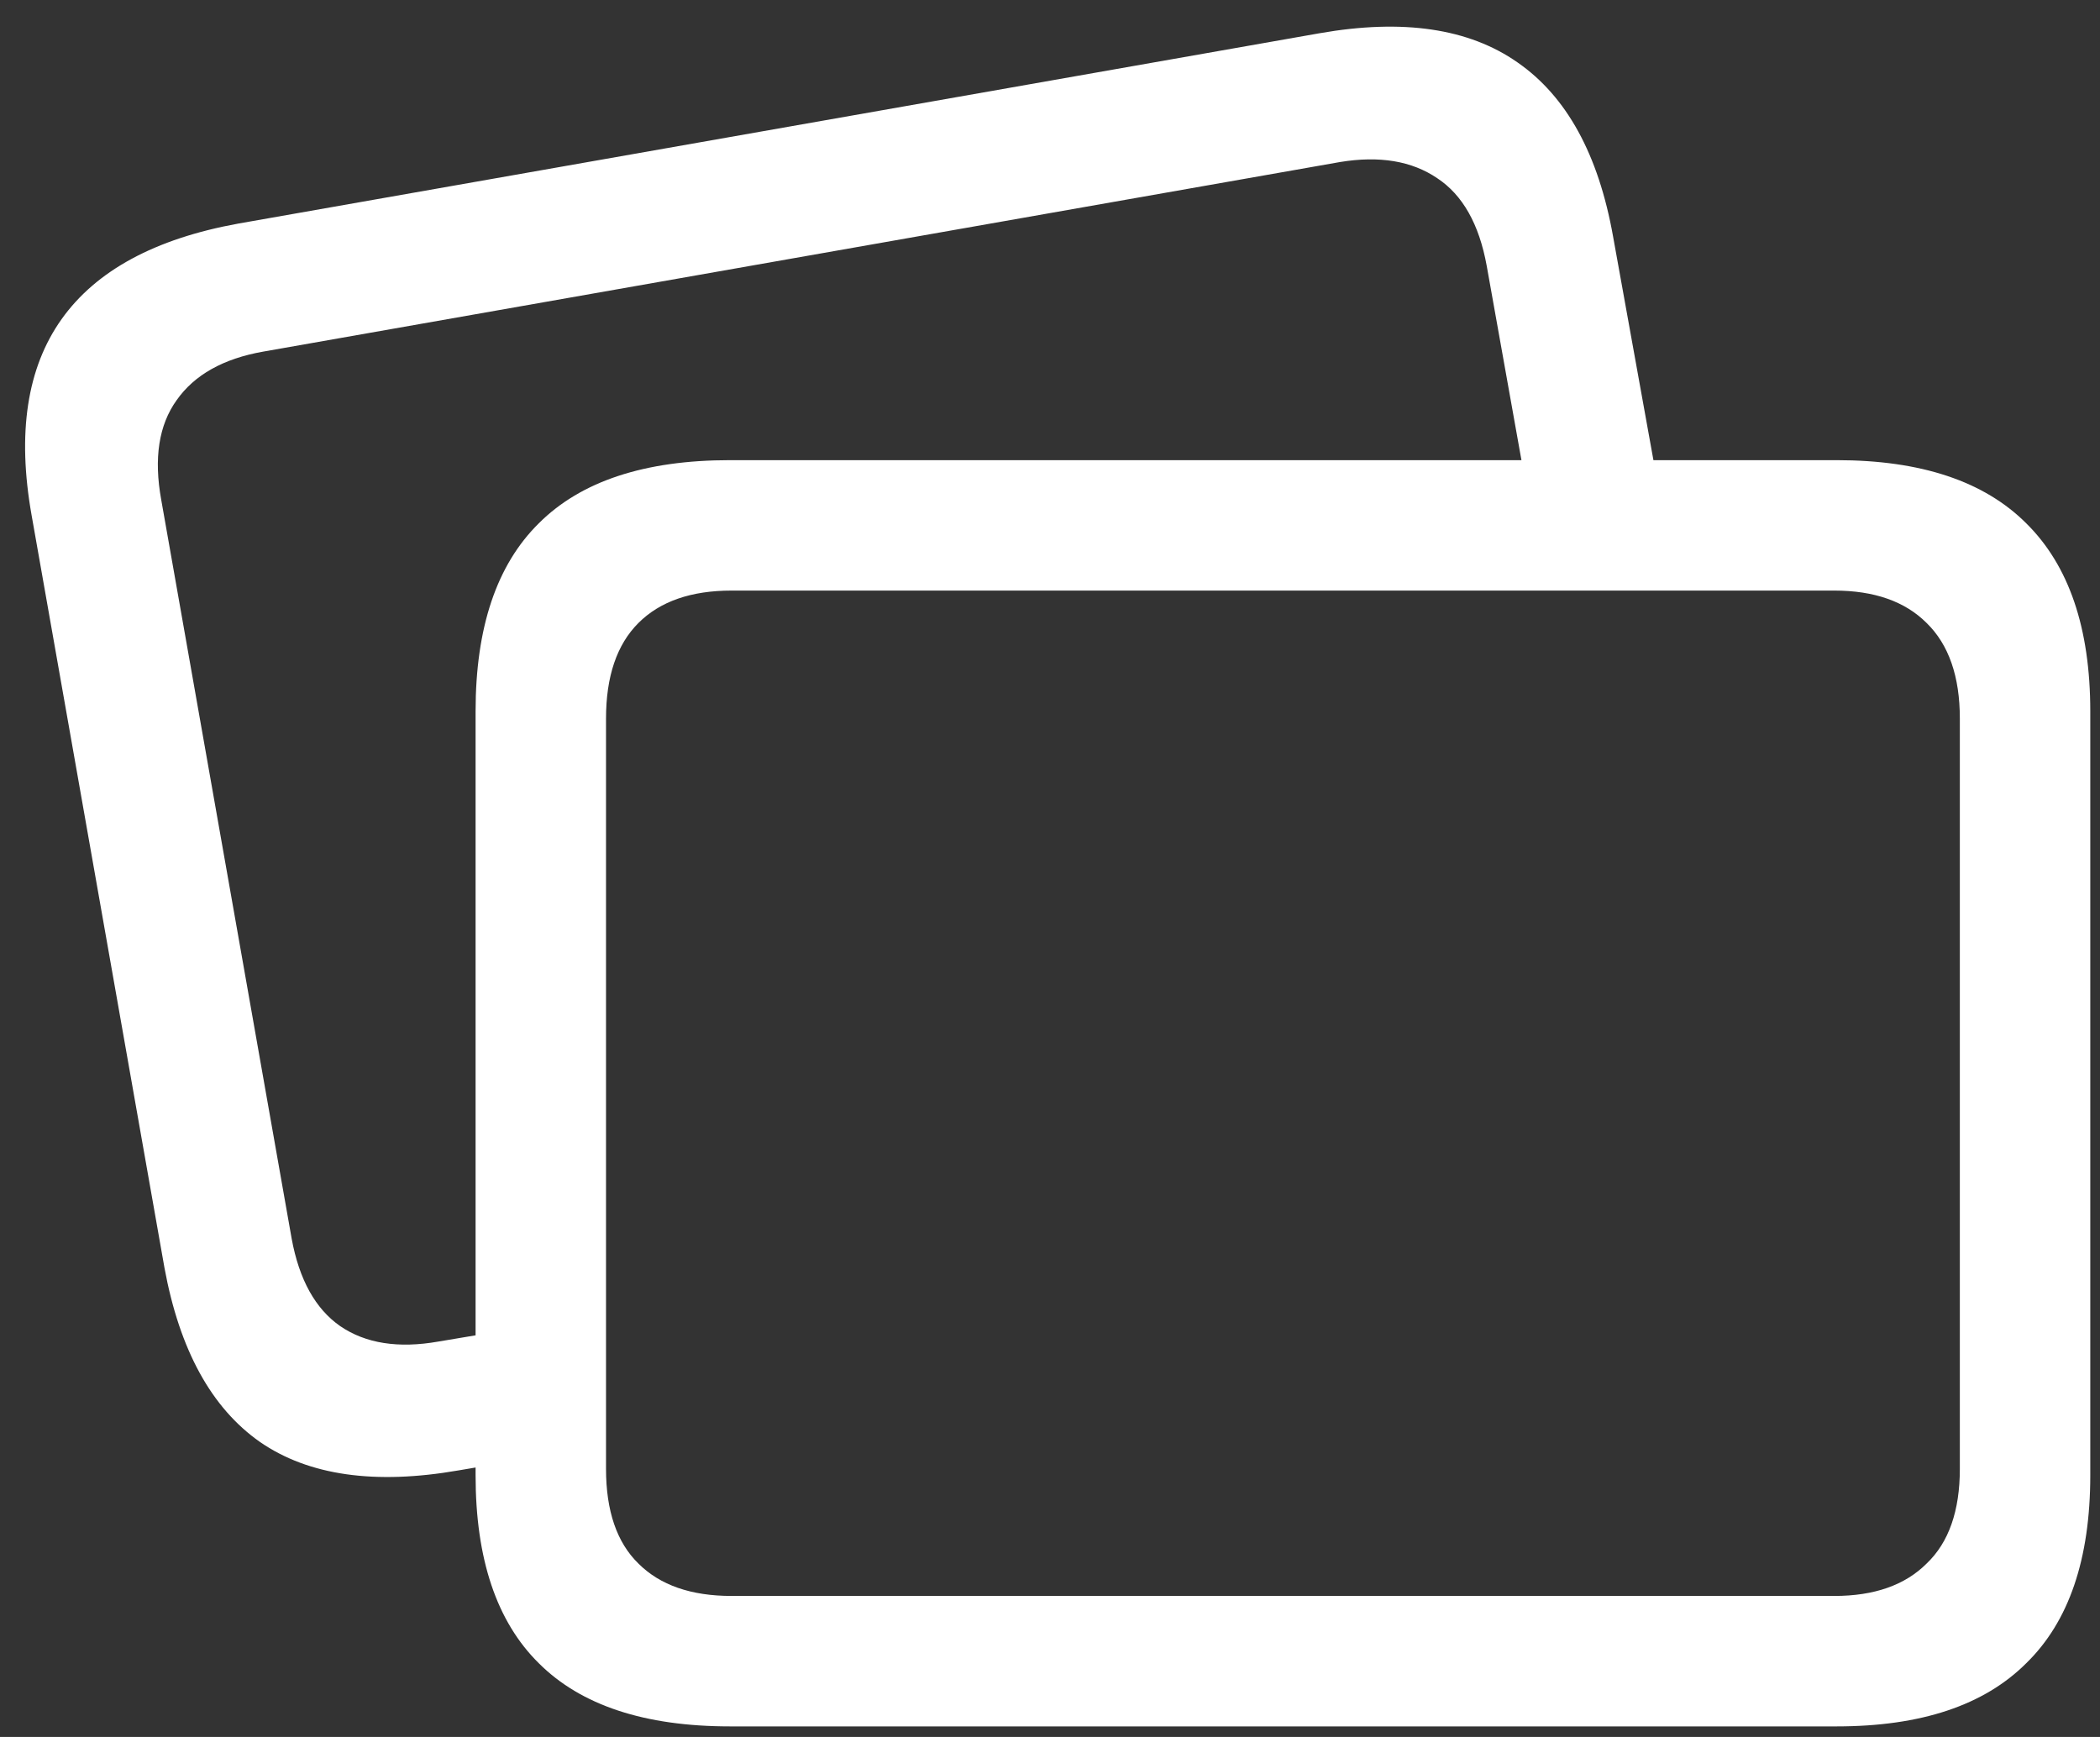<svg width="162" height="134" viewBox="0 0 162 134" fill="none" xmlns="http://www.w3.org/2000/svg">
<rect x="0" y="0" width="162" height="134" fill="#333333" stroke="none"/>
<path d="M12.688 97.812C13.854 104.146 16.312 108.625 20.062 111.25C23.812 113.833 28.917 114.562 35.375 113.438L43.125 112.125V101.938L33.812 103.5C30.729 104.042 28.208 103.646 26.25 102.312C24.333 100.979 23.083 98.729 22.5 95.562L12.438 38.562C11.854 35.354 12.25 32.792 13.625 30.875C15 28.917 17.229 27.667 20.312 27.125L103.375 12.5C106.417 12 108.917 12.417 110.875 13.75C112.833 15.042 114.104 17.292 114.688 20.5L117.938 38.688H128.125L124.438 18.25C123.312 11.917 120.854 7.438 117.062 4.812C113.312 2.188 108.229 1.438 101.812 2.562L18.375 17.25C11.958 18.417 7.417 20.875 4.75 24.625C2.083 28.375 1.312 33.417 2.438 39.75L12.688 97.812ZM56.312 133.188H141.688C148.188 133.188 153.062 131.562 156.312 128.312C159.604 125.104 161.25 120.271 161.25 113.812V54.875C161.25 48.458 159.604 43.625 156.312 40.375C153.062 37.125 148.188 35.5 141.688 35.5H56.312C49.729 35.5 44.812 37.125 41.562 40.375C38.312 43.583 36.688 48.417 36.688 54.875V113.812C36.688 120.271 38.312 125.104 41.562 128.312C44.812 131.562 49.729 133.188 56.312 133.188ZM56.438 123.125C53.312 123.125 50.917 122.292 49.25 120.625C47.583 119 46.75 116.562 46.75 113.312V55.438C46.75 52.188 47.583 49.729 49.25 48.062C50.917 46.396 53.312 45.562 56.438 45.562H141.5C144.583 45.562 146.958 46.396 148.625 48.062C150.333 49.729 151.188 52.188 151.188 55.438V113.312C151.188 116.562 150.333 119 148.625 120.625C146.958 122.292 144.583 123.125 141.5 123.125H56.438Z" fill="white"/>
</svg>
